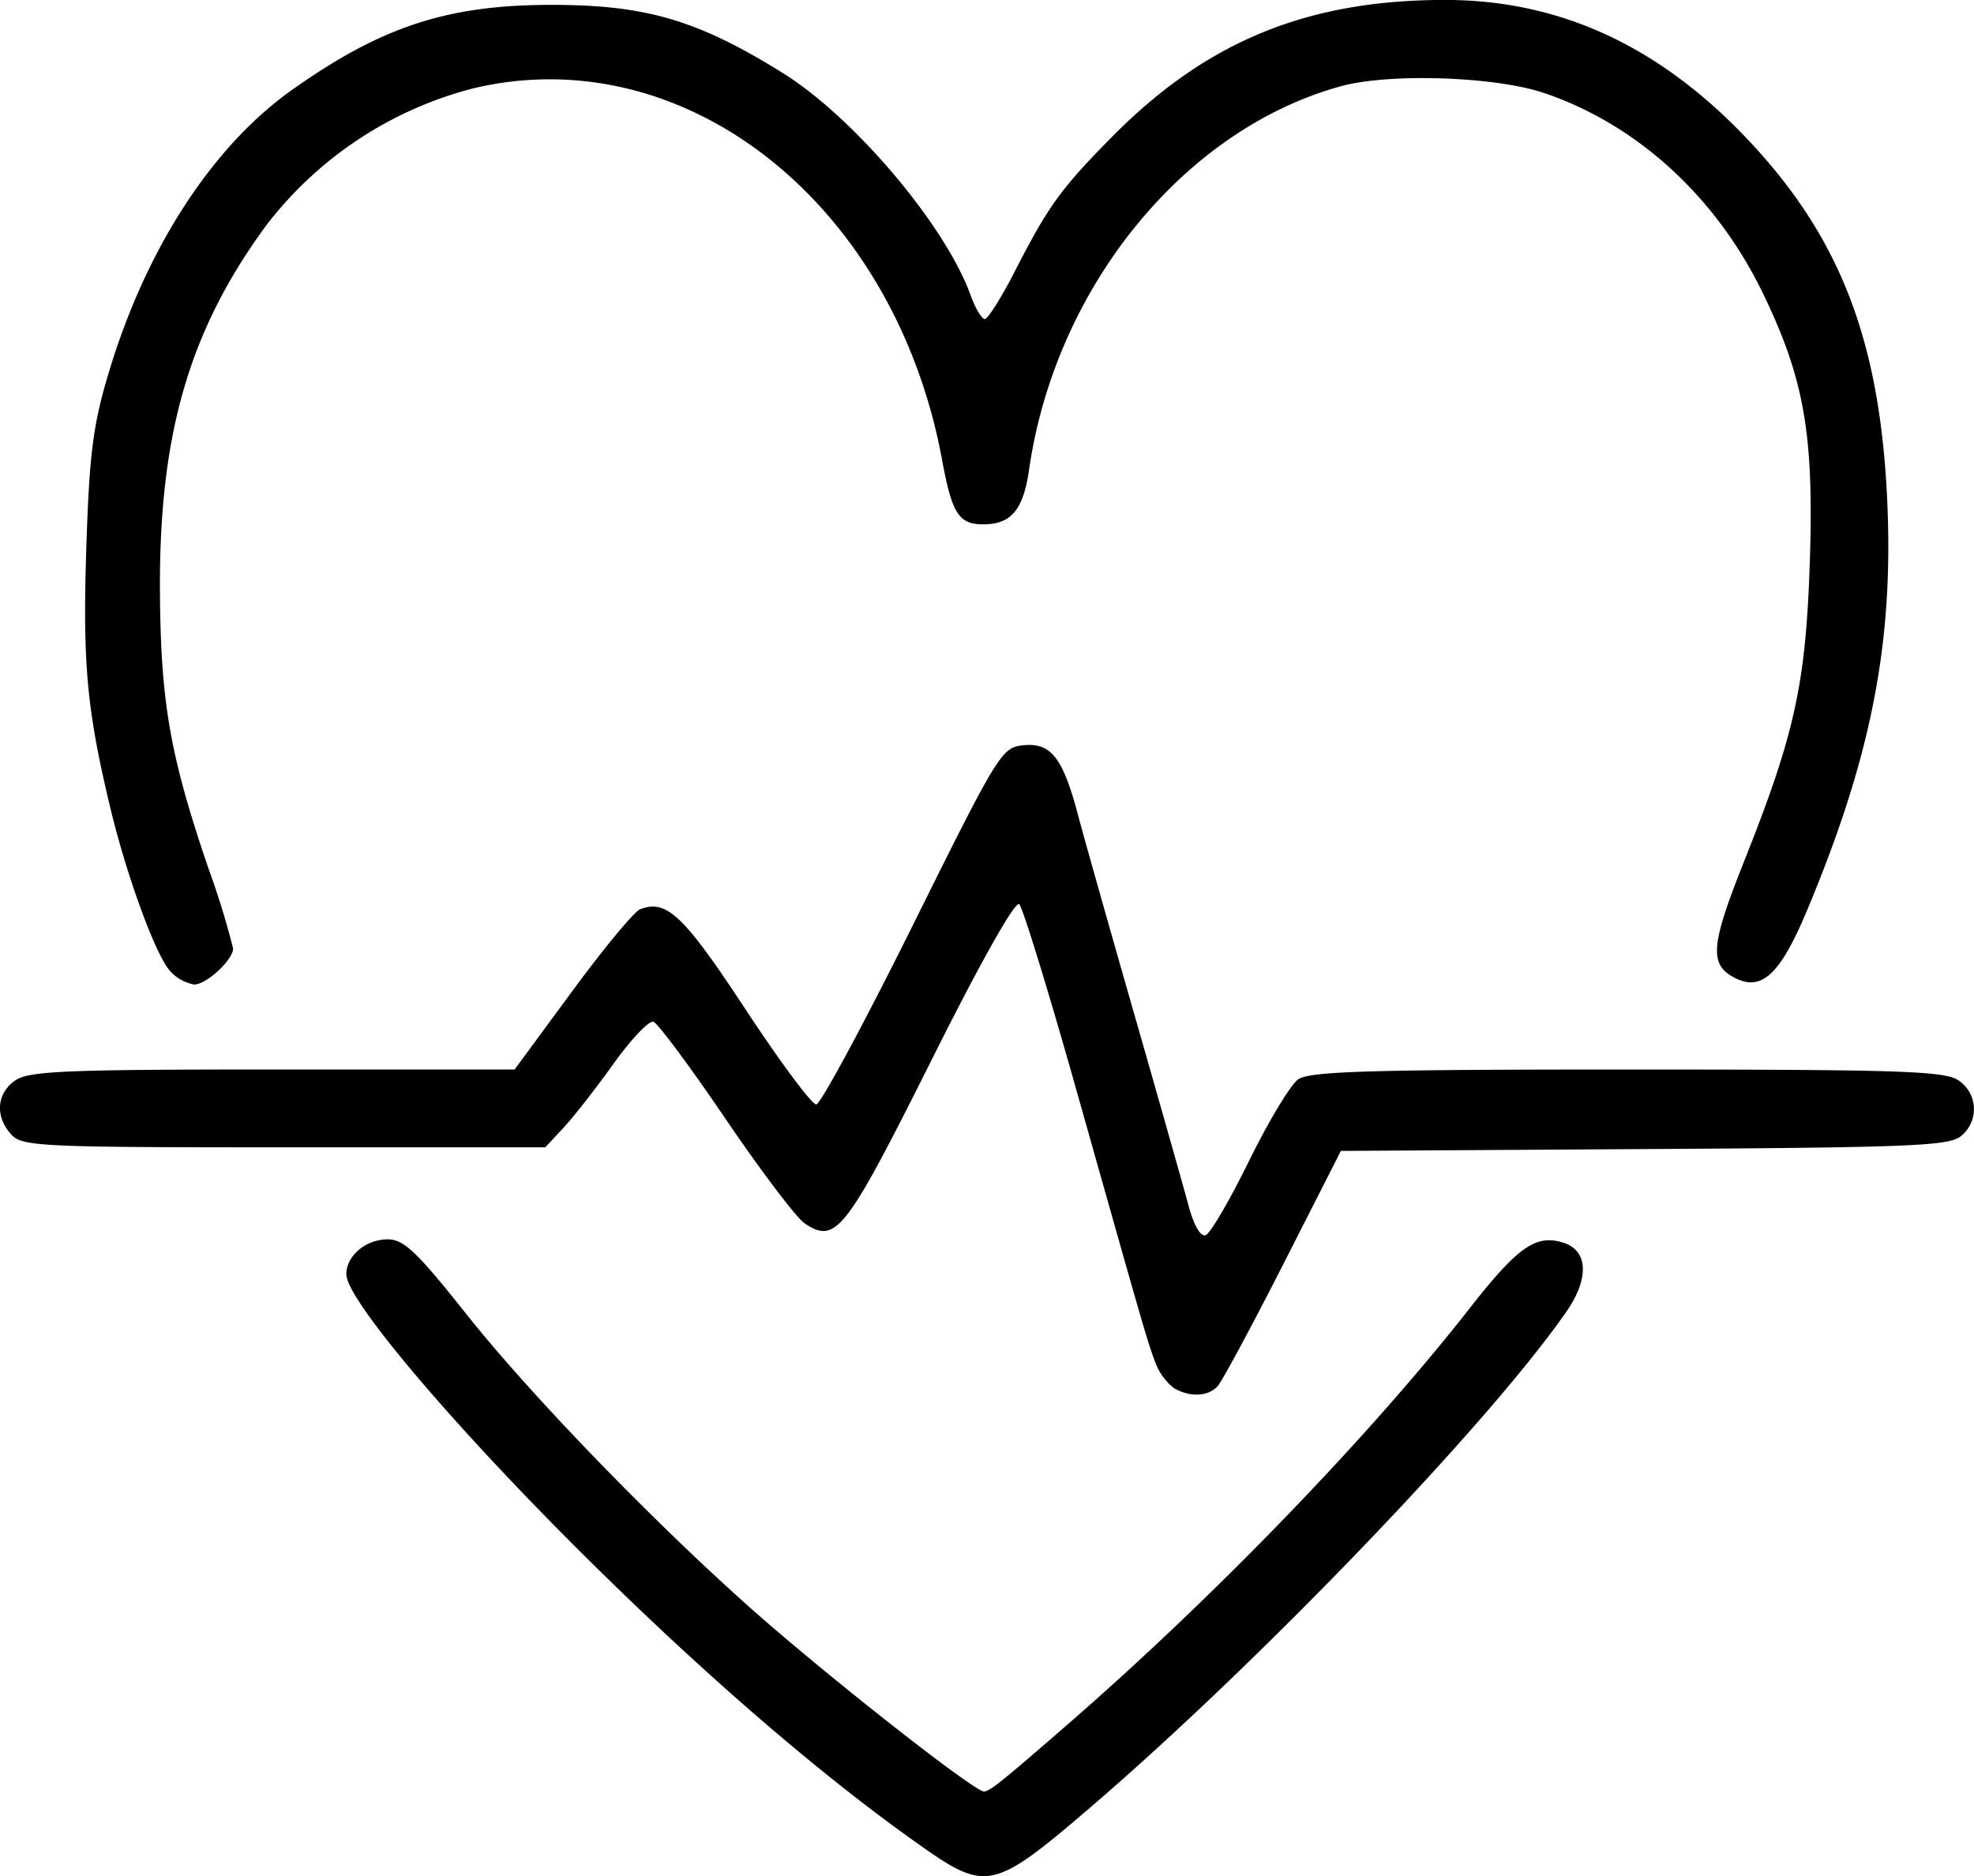 <svg xmlns="http://www.w3.org/2000/svg" width="202.313" height="192.293" viewBox="0 0 202.313 192.293">
  <path id="path876" d="M-169.145,1513.178c-10.26-7.187-22.641-17.873-35.178-30.365-13.332-13.284-23.892-25.809-23.892-28.338,0-1.909,1.989-3.588,4.251-3.588,1.636,0,3,1.3,8.045,7.657,7.138,9,21.362,23.535,31.6,32.29,8.637,7.388,20.566,16.644,21.449,16.644.582,0,1.757-.941,8.6-6.893,14.989-13.027,30.89-29.486,41.167-42.61,4.965-6.341,6.811-7.635,9.622-6.743,2.538.806,2.667,3.662.319,7.052-7.914,11.425-31.474,35.963-48.8,50.827-9.837,8.438-10.666,8.635-17.187,4.067Zm25.731-47.06a6,6,0,0,1-1.921-2.7c-.831-2.241-.947-2.641-8.134-28.1-2.811-9.961-5.412-18.41-5.779-18.777-.406-.405-3.945,5.883-9.036,16.058-8.763,17.514-9.75,18.784-12.943,16.665-.847-.562-4.5-5.389-8.122-10.725s-6.951-9.815-7.4-9.954-2.292,1.8-4.089,4.315-4.106,5.464-5.13,6.562l-1.862,1.995H-234.6c-25.01,0-26.846-.087-27.968-1.327-1.672-1.847-1.5-4.187.412-5.524,1.383-.969,5.14-1.129,26.4-1.129h24.789l5.884-8c3.236-4.4,6.375-8.192,6.974-8.422,2.722-1.044,4.449.595,10.8,10.25,3.548,5.392,6.813,9.781,7.255,9.754s4.886-8.271,9.874-18.32c8.835-17.8,9.129-18.276,11.382-18.495,2.8-.271,4.016,1.279,5.562,7.117.581,2.2,3.163,11.337,5.737,20.315s5.089,17.851,5.589,19.718c.557,2.08,1.245,3.264,1.777,3.06.477-.184,2.482-3.624,4.455-7.645s4.231-7.765,5.018-8.32c1.17-.824,7.33-1.008,33.757-1.008,28.083,0,32.538.147,33.938,1.129a3.537,3.537,0,0,1,.294,5.643c-1.173,1.061-4.753,1.214-32.467,1.382l-31.149.189-5.9,11.609c-3.248,6.384-6.281,12.016-6.74,12.515-.982,1.066-2.843,1.139-4.492.175Zm-102.793-42.656c-1.462-1.462-4.493-9.683-6.206-16.833-2.393-9.984-2.83-14.682-2.459-26.4.311-9.8.678-12.722,2.273-18.068,3.805-12.754,10.624-23.287,18.838-29.1,9.175-6.495,15.917-8.7,26.586-8.7,9.664,0,14.955,1.559,23.639,6.949,7.338,4.556,16.7,15.618,19.3,22.806.487,1.347,1.142,2.449,1.456,2.449s1.7-2.2,3.081-4.9c3.427-6.686,4.7-8.454,9.939-13.757,9.668-9.795,20-14.048,34.151-14.052,11.8,0,22.06,4.758,31.171,14.462,9.591,10.216,13.63,21.087,14.2,38.234.464,13.863-1.868,25.322-8.256,40.583-2.792,6.671-4.691,8.414-7.517,6.9-2.525-1.352-2.357-3.326,1-11.762,5.25-13.184,6.37-18.268,6.785-30.8.433-13.065-.566-18.787-4.807-27.556-4.777-9.876-12.915-17.318-22.45-20.53-5.02-1.691-15.842-2.049-20.8-.687-16.09,4.418-29.281,20.644-31.962,39.316-.59,4.109-1.834,5.587-4.7,5.587-2.5,0-3.193-1.088-4.212-6.6-4.858-26.281-26.335-43.279-48.1-38.074a39,39,0,0,0-21.169,14.034c-7.9,10.772-10.991,21.426-10.891,37.536.07,11.343,1.033,16.832,4.983,28.408a83.705,83.705,0,0,1,2.514,8.162c0,1.167-2.73,3.7-3.99,3.7a4.368,4.368,0,0,1-2.394-1.3Z" transform="translate(263.711 -1323.862)"/>
</svg>
